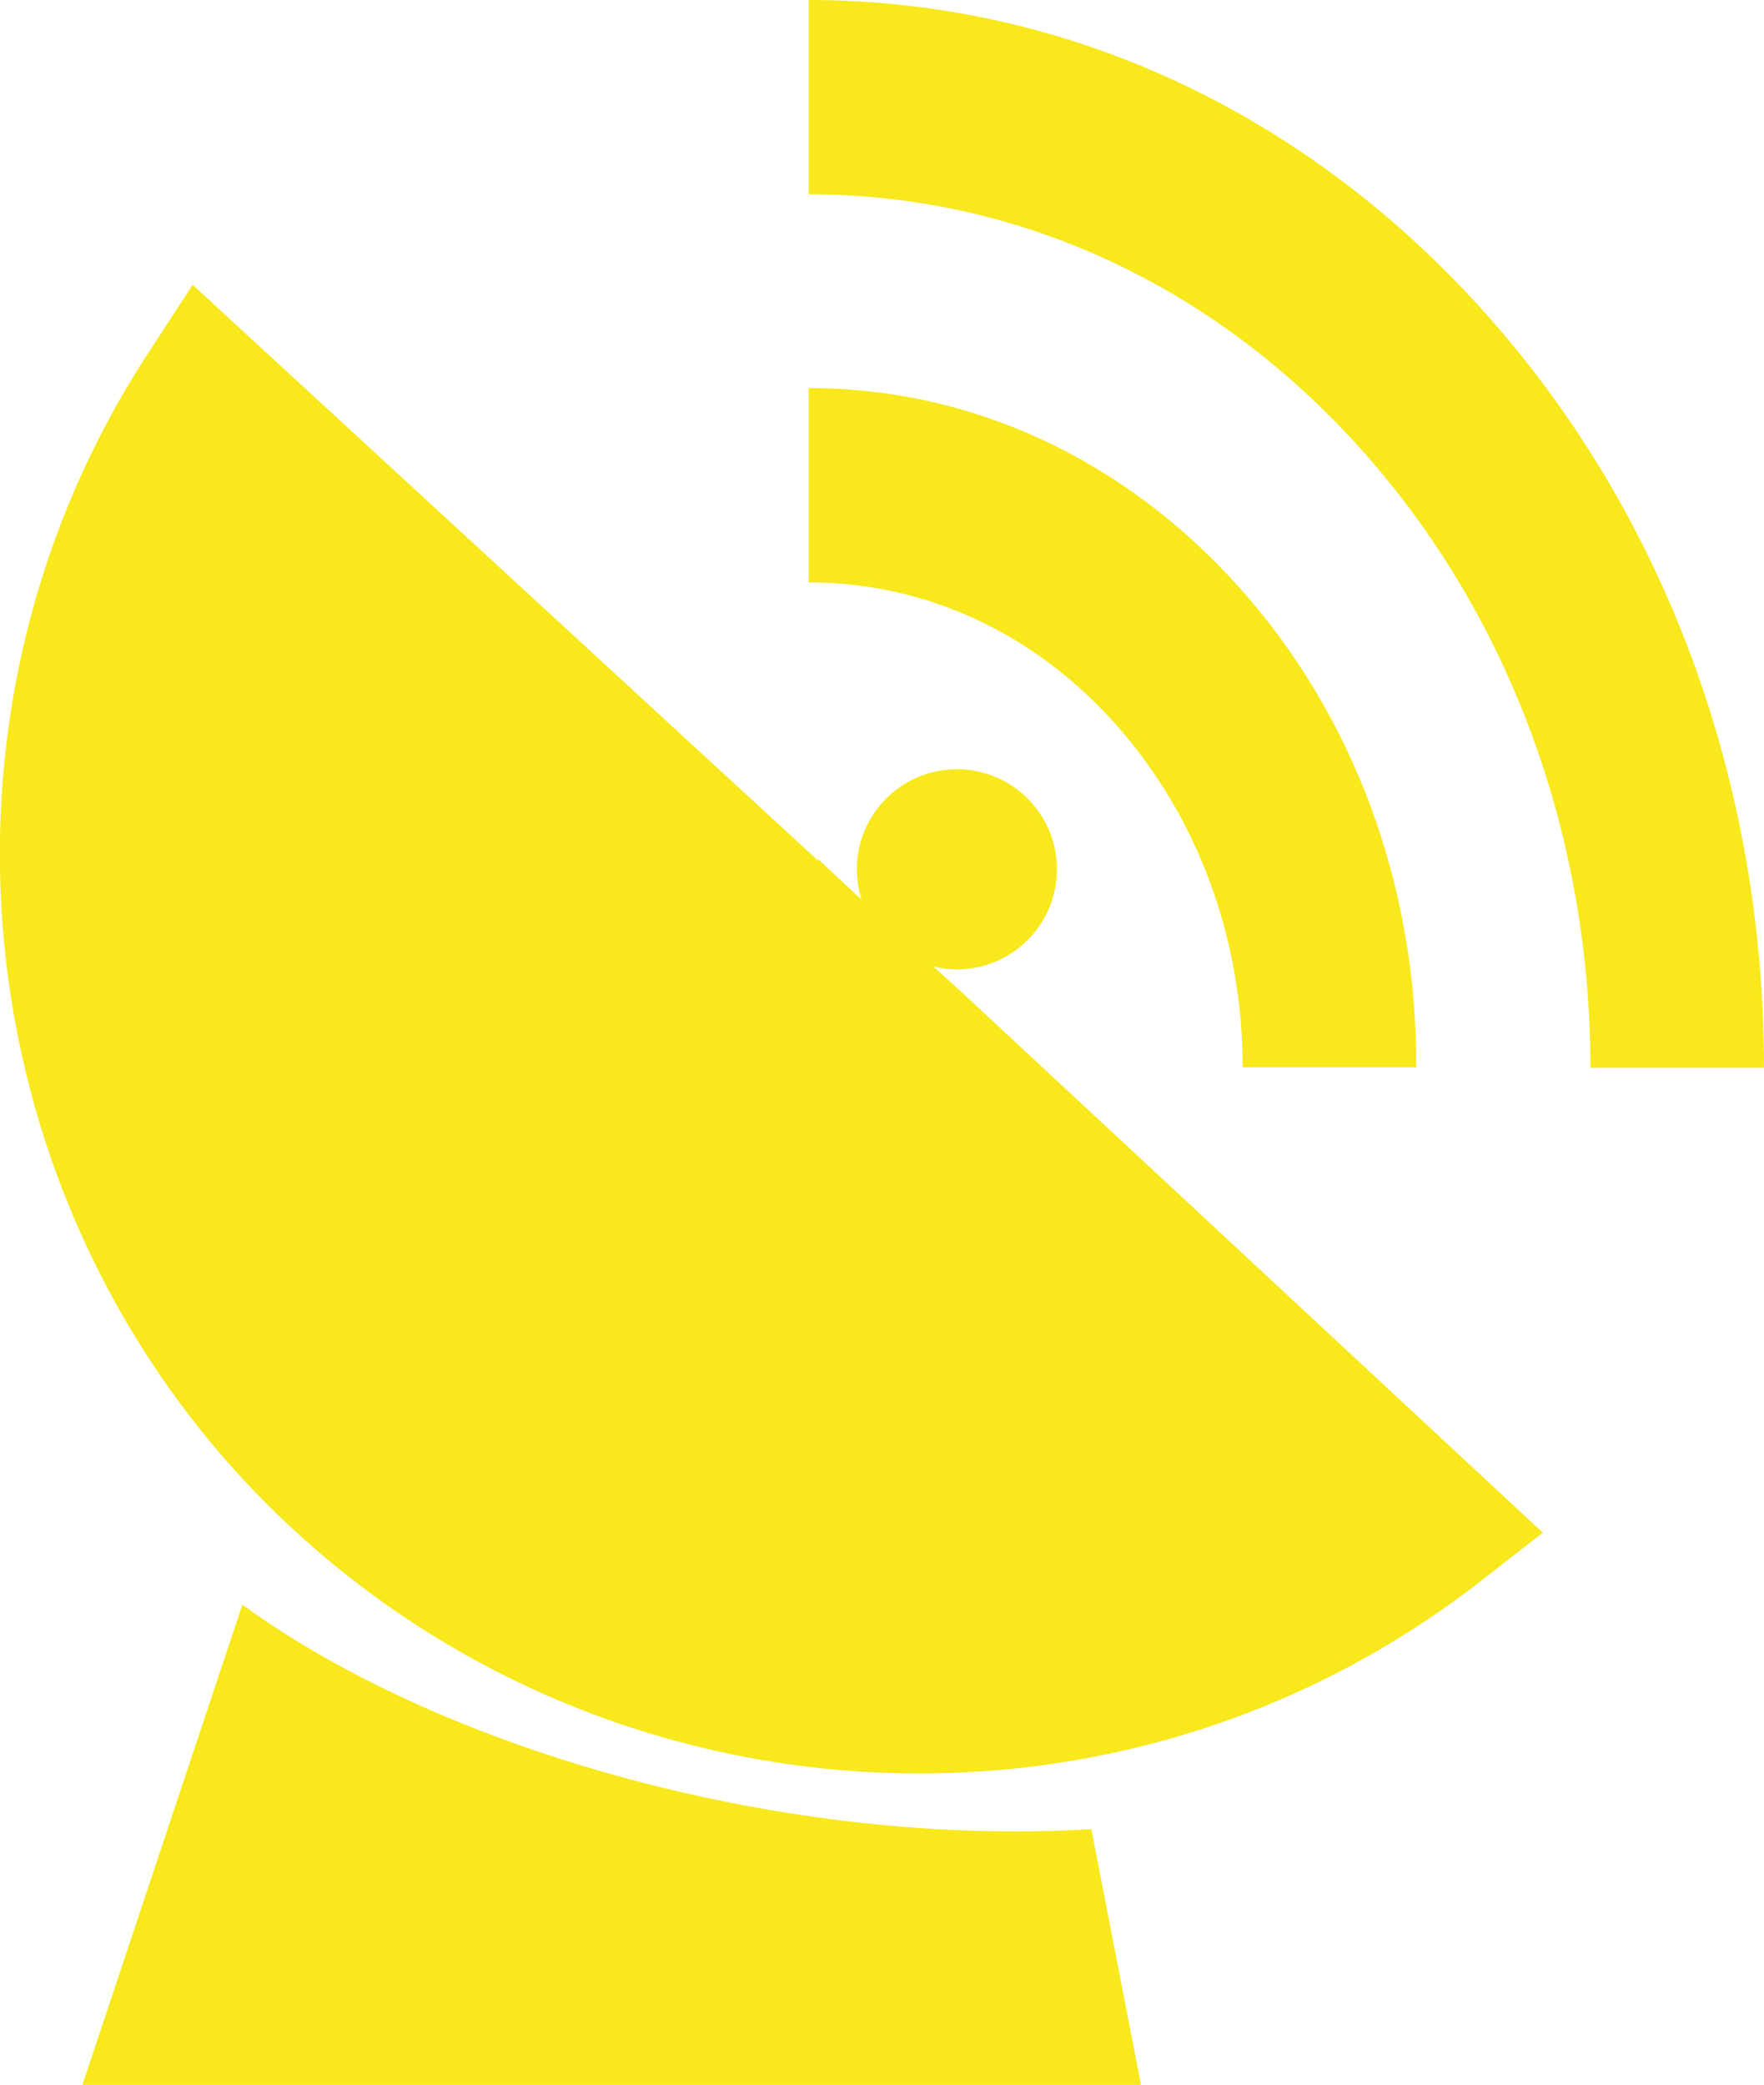 <?xml version="1.0" encoding="utf-8"?>
<!-- Generator: Adobe Illustrator 23.0.0, SVG Export Plug-In . SVG Version: 6.00 Build 0)  -->
<svg version="1.1" id="Layer_1" xmlns="http://www.w3.org/2000/svg" xmlns:xlink="http://www.w3.org/1999/xlink" x="0px" y="0px"
	 viewBox="0 0 333.3 393.8" style="enable-background:new 0 0 333.3 393.8;" xml:space="preserve">
<style type="text/css">
	.st0{fill:#f8e81c;}
</style>
<g>
	<g>
		<g>
			<path class="st0" d="M280.5,59C246.5,21,201.1,0,152.8,0v36.7c39.5,0,76.6,17.1,104.5,48.3c27.8,31.1,43.2,72.6,43.2,116.7h32.8
				C333.3,147.7,314.6,97,280.5,59z"/>
		</g>
	</g>
	<g>
		<g>
			<path class="st0" d="M234.1,110.9c-21.7-24.2-50.5-37.6-81.3-37.6V110c22,0,42.6,9.5,58,26.8s24,40.3,24,64.8h32.8
				C267.7,167.3,255.8,135.1,234.1,110.9z"/>
		</g>
	</g>
	<g>
		<g>
			<path class="st0" d="M215.8,394.9l-9.6-49.4c-57.5,3.5-122.4-14.7-160.4-42.4l-30.6,91.8H215.8z"/>
		</g>
	</g>
	<path class="st0" d="M181.8,187.5l-7.7-7l0,0l-19.5-18.2l-0.1,0.2L36.4,53.8L27.8,67c-42.4,65.1-35.6,151.5,15.3,209.3l0,0
		c60.5,68.4,164.5,78.5,236.6,22.4l11.8-9.2L181.8,187.5z"/>
	<circle class="st0" cx="180.8" cy="164.2" r="18.9"/>
</g>
</svg>
